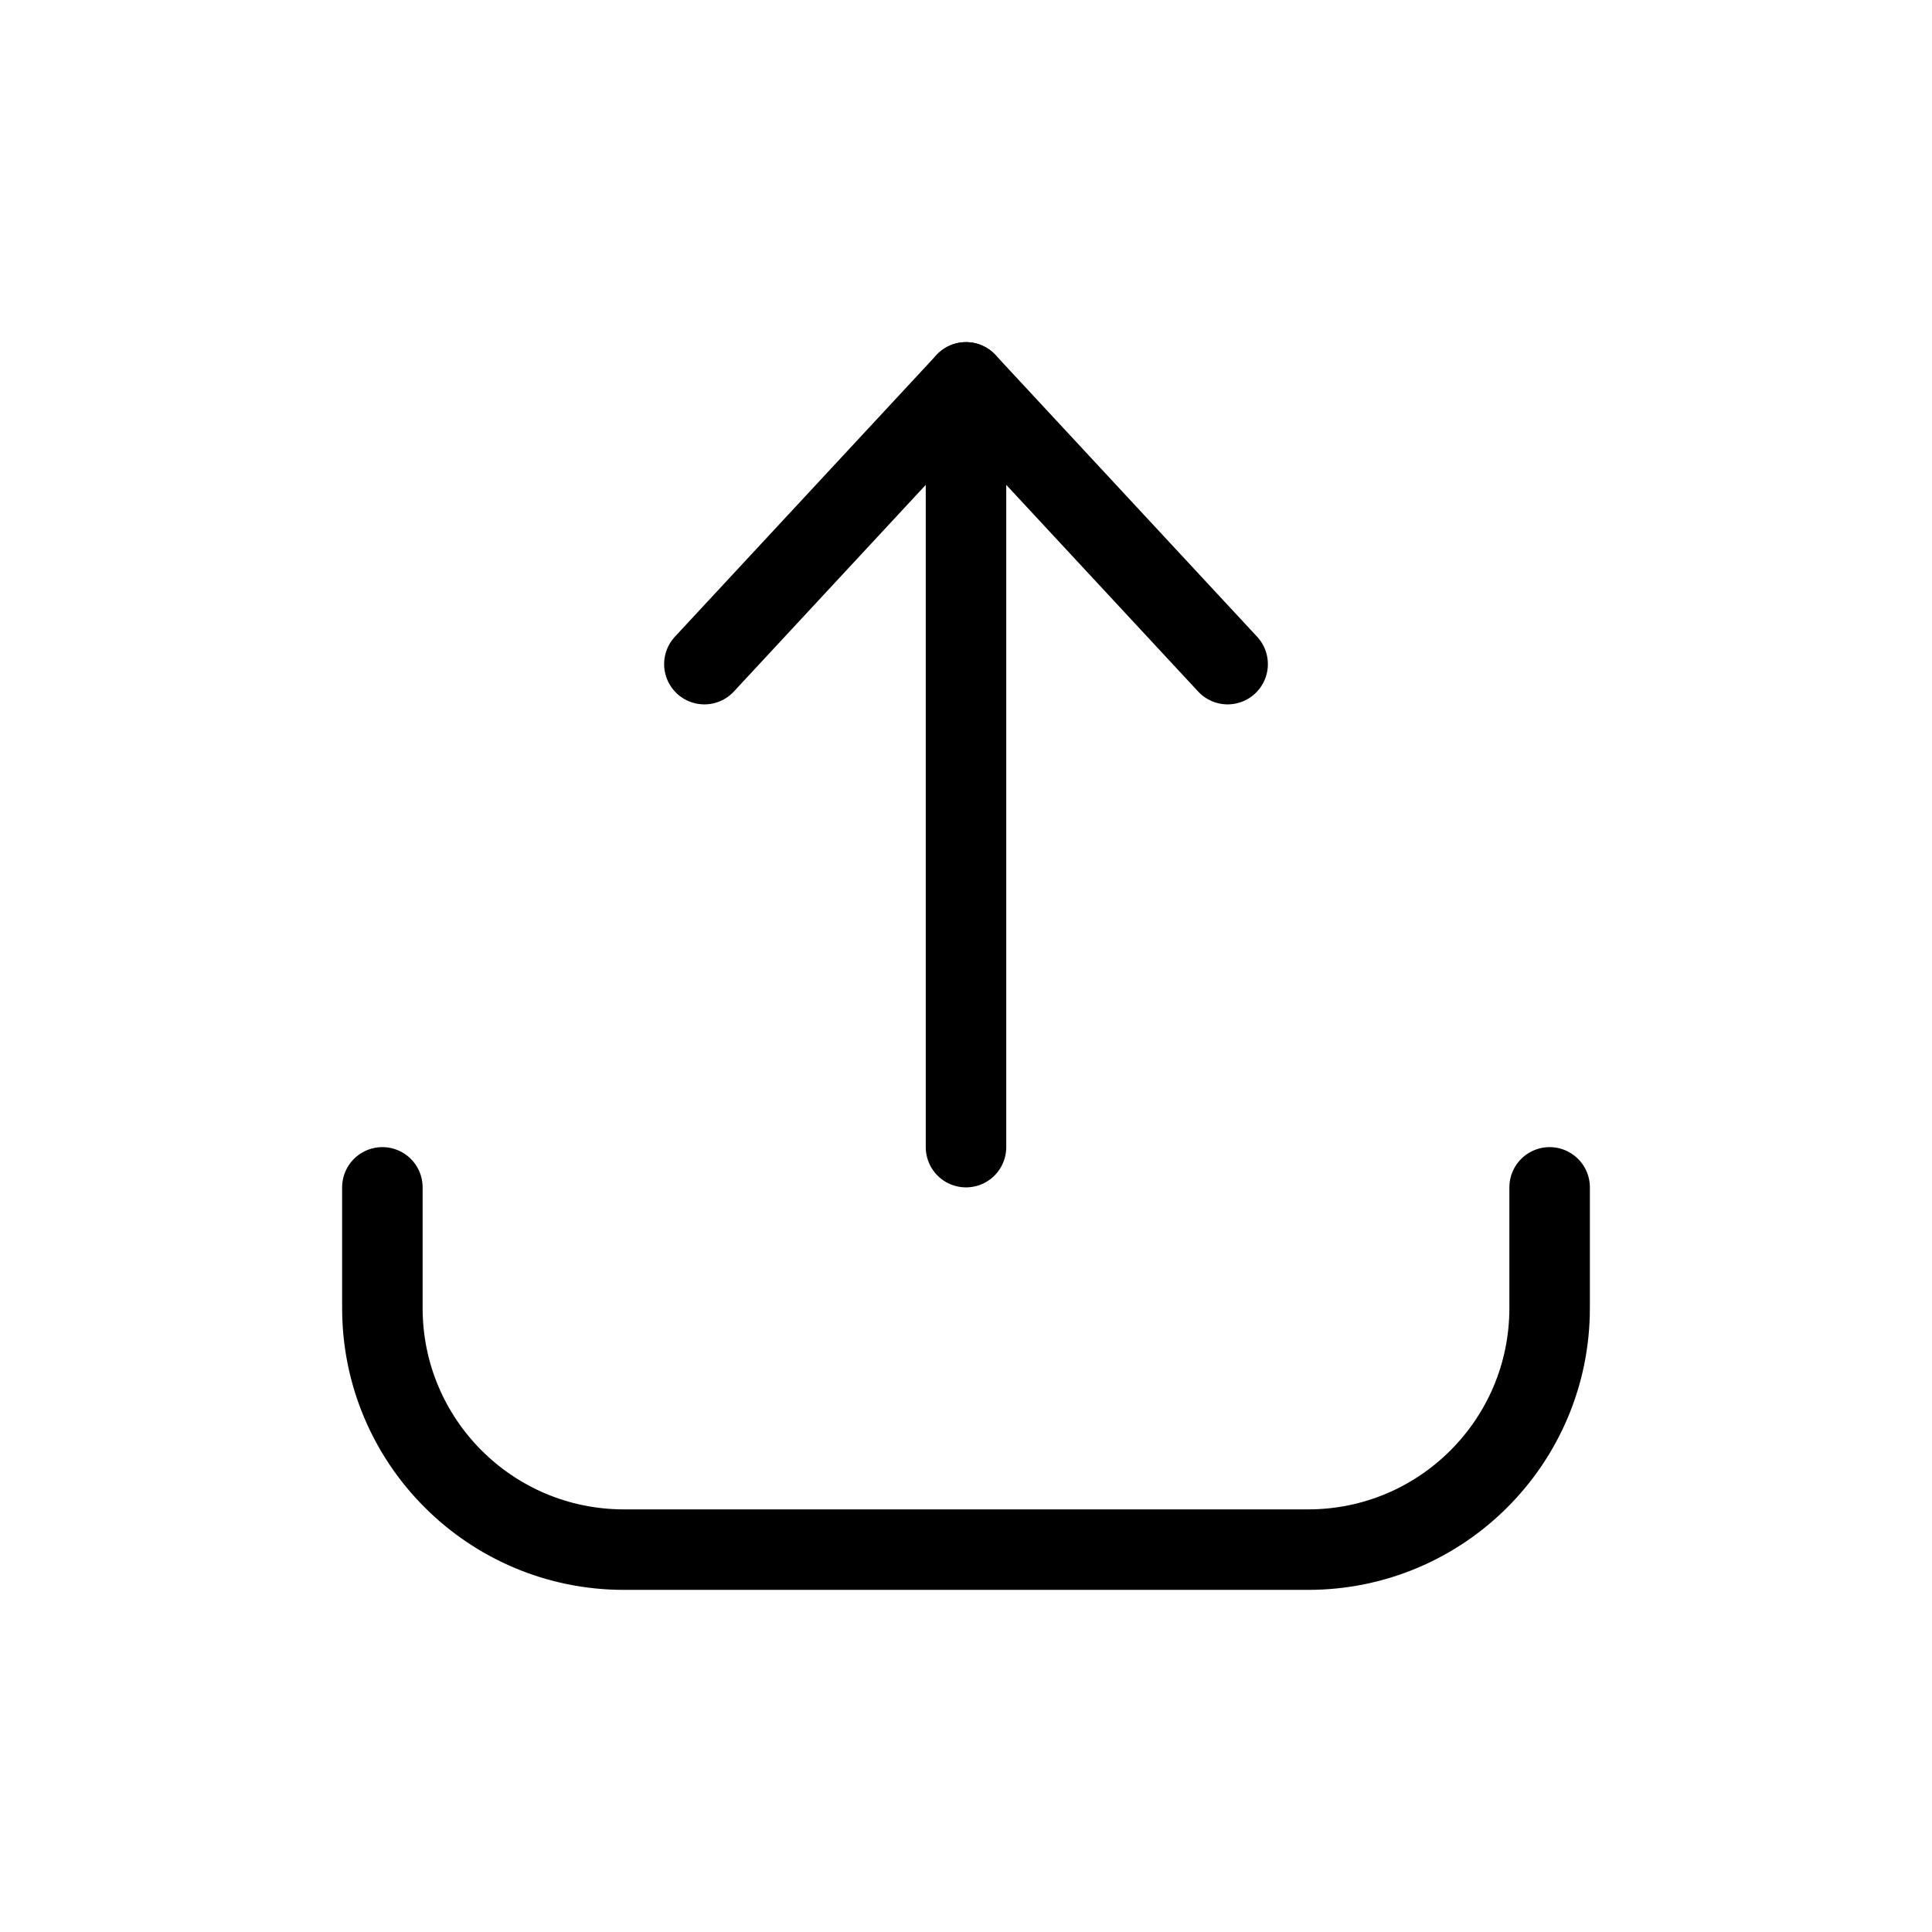 <svg
  xmlns="http://www.w3.org/2000/svg"
  width="24"
  height="24"
  viewBox="0 0 24 24"
  fill="none"
  stroke="currentColor"
  stroke-width="1"
  stroke-linecap="round"
  stroke-linejoin="round"
>
<path d="M4.75 14.75V16.25C4.75 17.907 6.093 19.25 7.75 19.25H16.25C17.907 19.25 19.25 17.907 19.25 16.25V14.75"/>
<path d="M12 14.25V4.75"/>
<path d="M15.25 8.25L12 4.75L8.75 8.25"/>
</svg>
